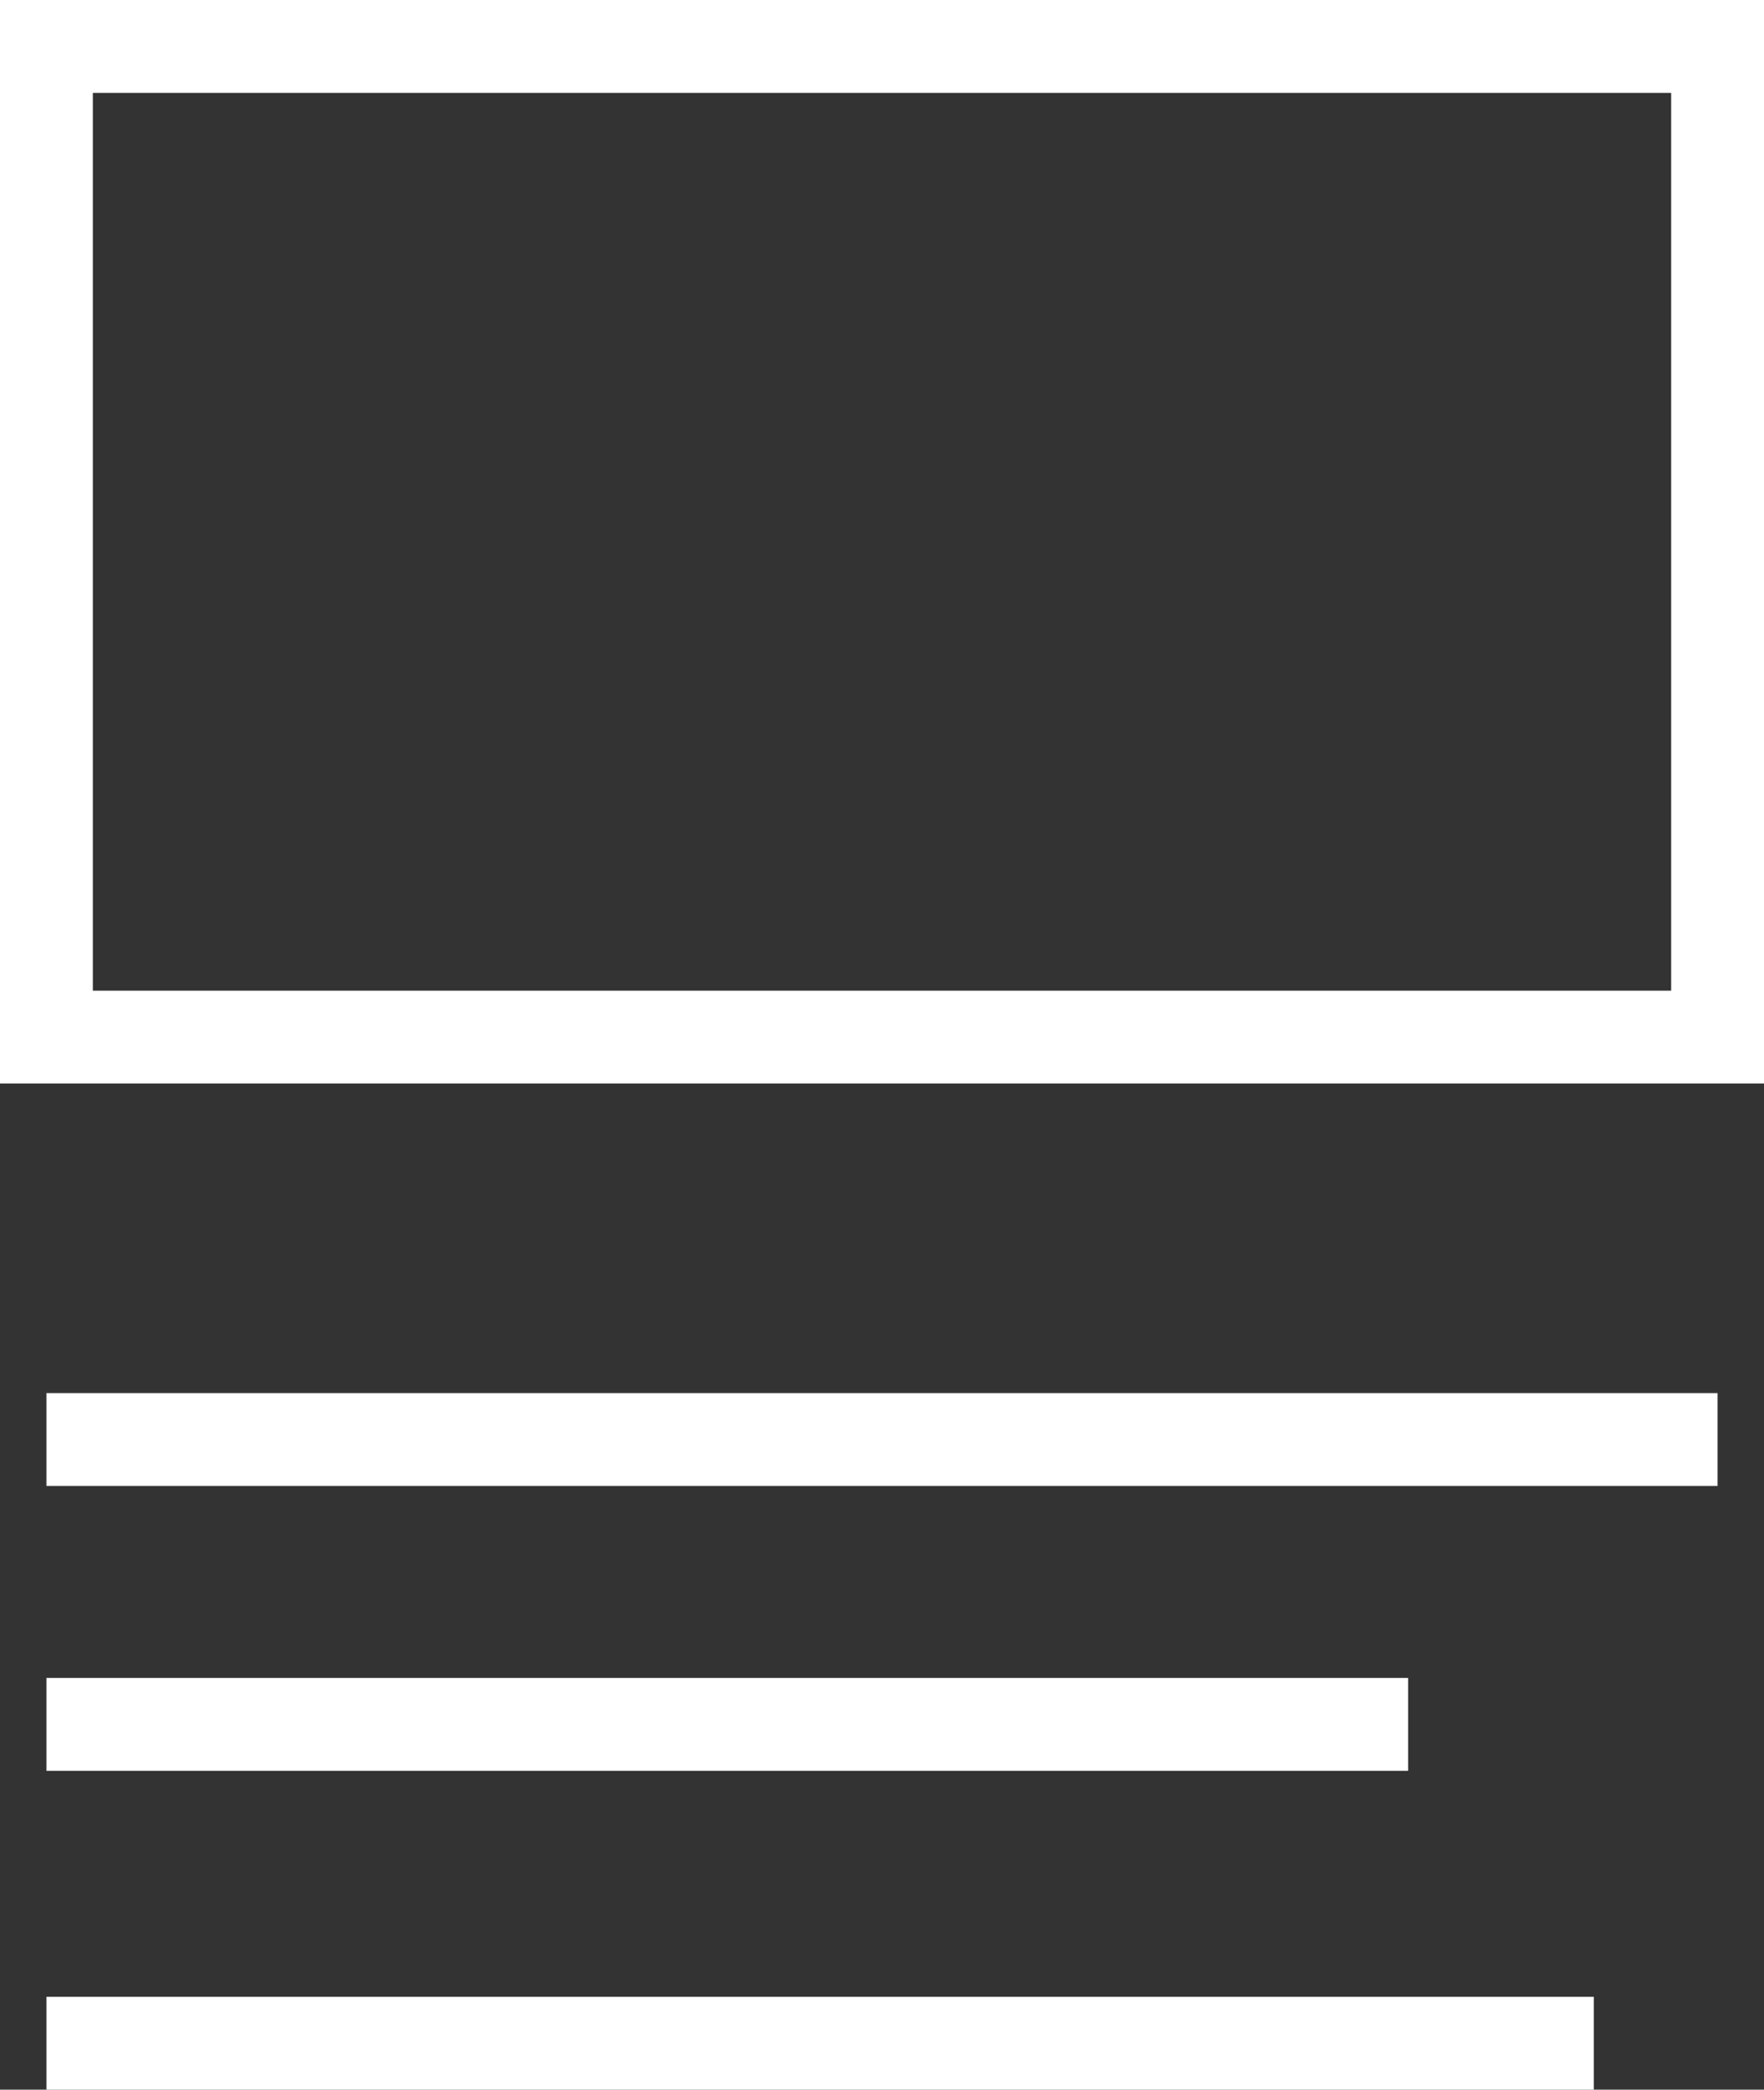 <?xml version="1.0" encoding="UTF-8"?> <!-- Generator: Adobe Illustrator 23.0.6, SVG Export Plug-In . SVG Version: 6.00 Build 0) --> <svg xmlns="http://www.w3.org/2000/svg" xmlns:xlink="http://www.w3.org/1999/xlink" id="Layer_1" x="0px" y="0px" viewBox="0 0 57 67.5" style="enable-background:new 0 0 57 67.5;" xml:space="preserve"><rect x="0" y="0" width="57" height="67.5" fill="#333333" stroke="none"/> <style type="text/css"> .st0{fill:#FFFFFF;} </style> <title>1pxFINAL EXP ICON-BRANDED_Content</title> <g id="OUTLINED"> <path class="st0" d="M55.5,48h-54v-3h54V48z M45.5,54.2h-44v3h44V54.2z M51.5,64.5h-50v3h50V64.5z M57,0H0v35h57V0z M3,3h51v29H3V3 z"></path> </g> </svg> 